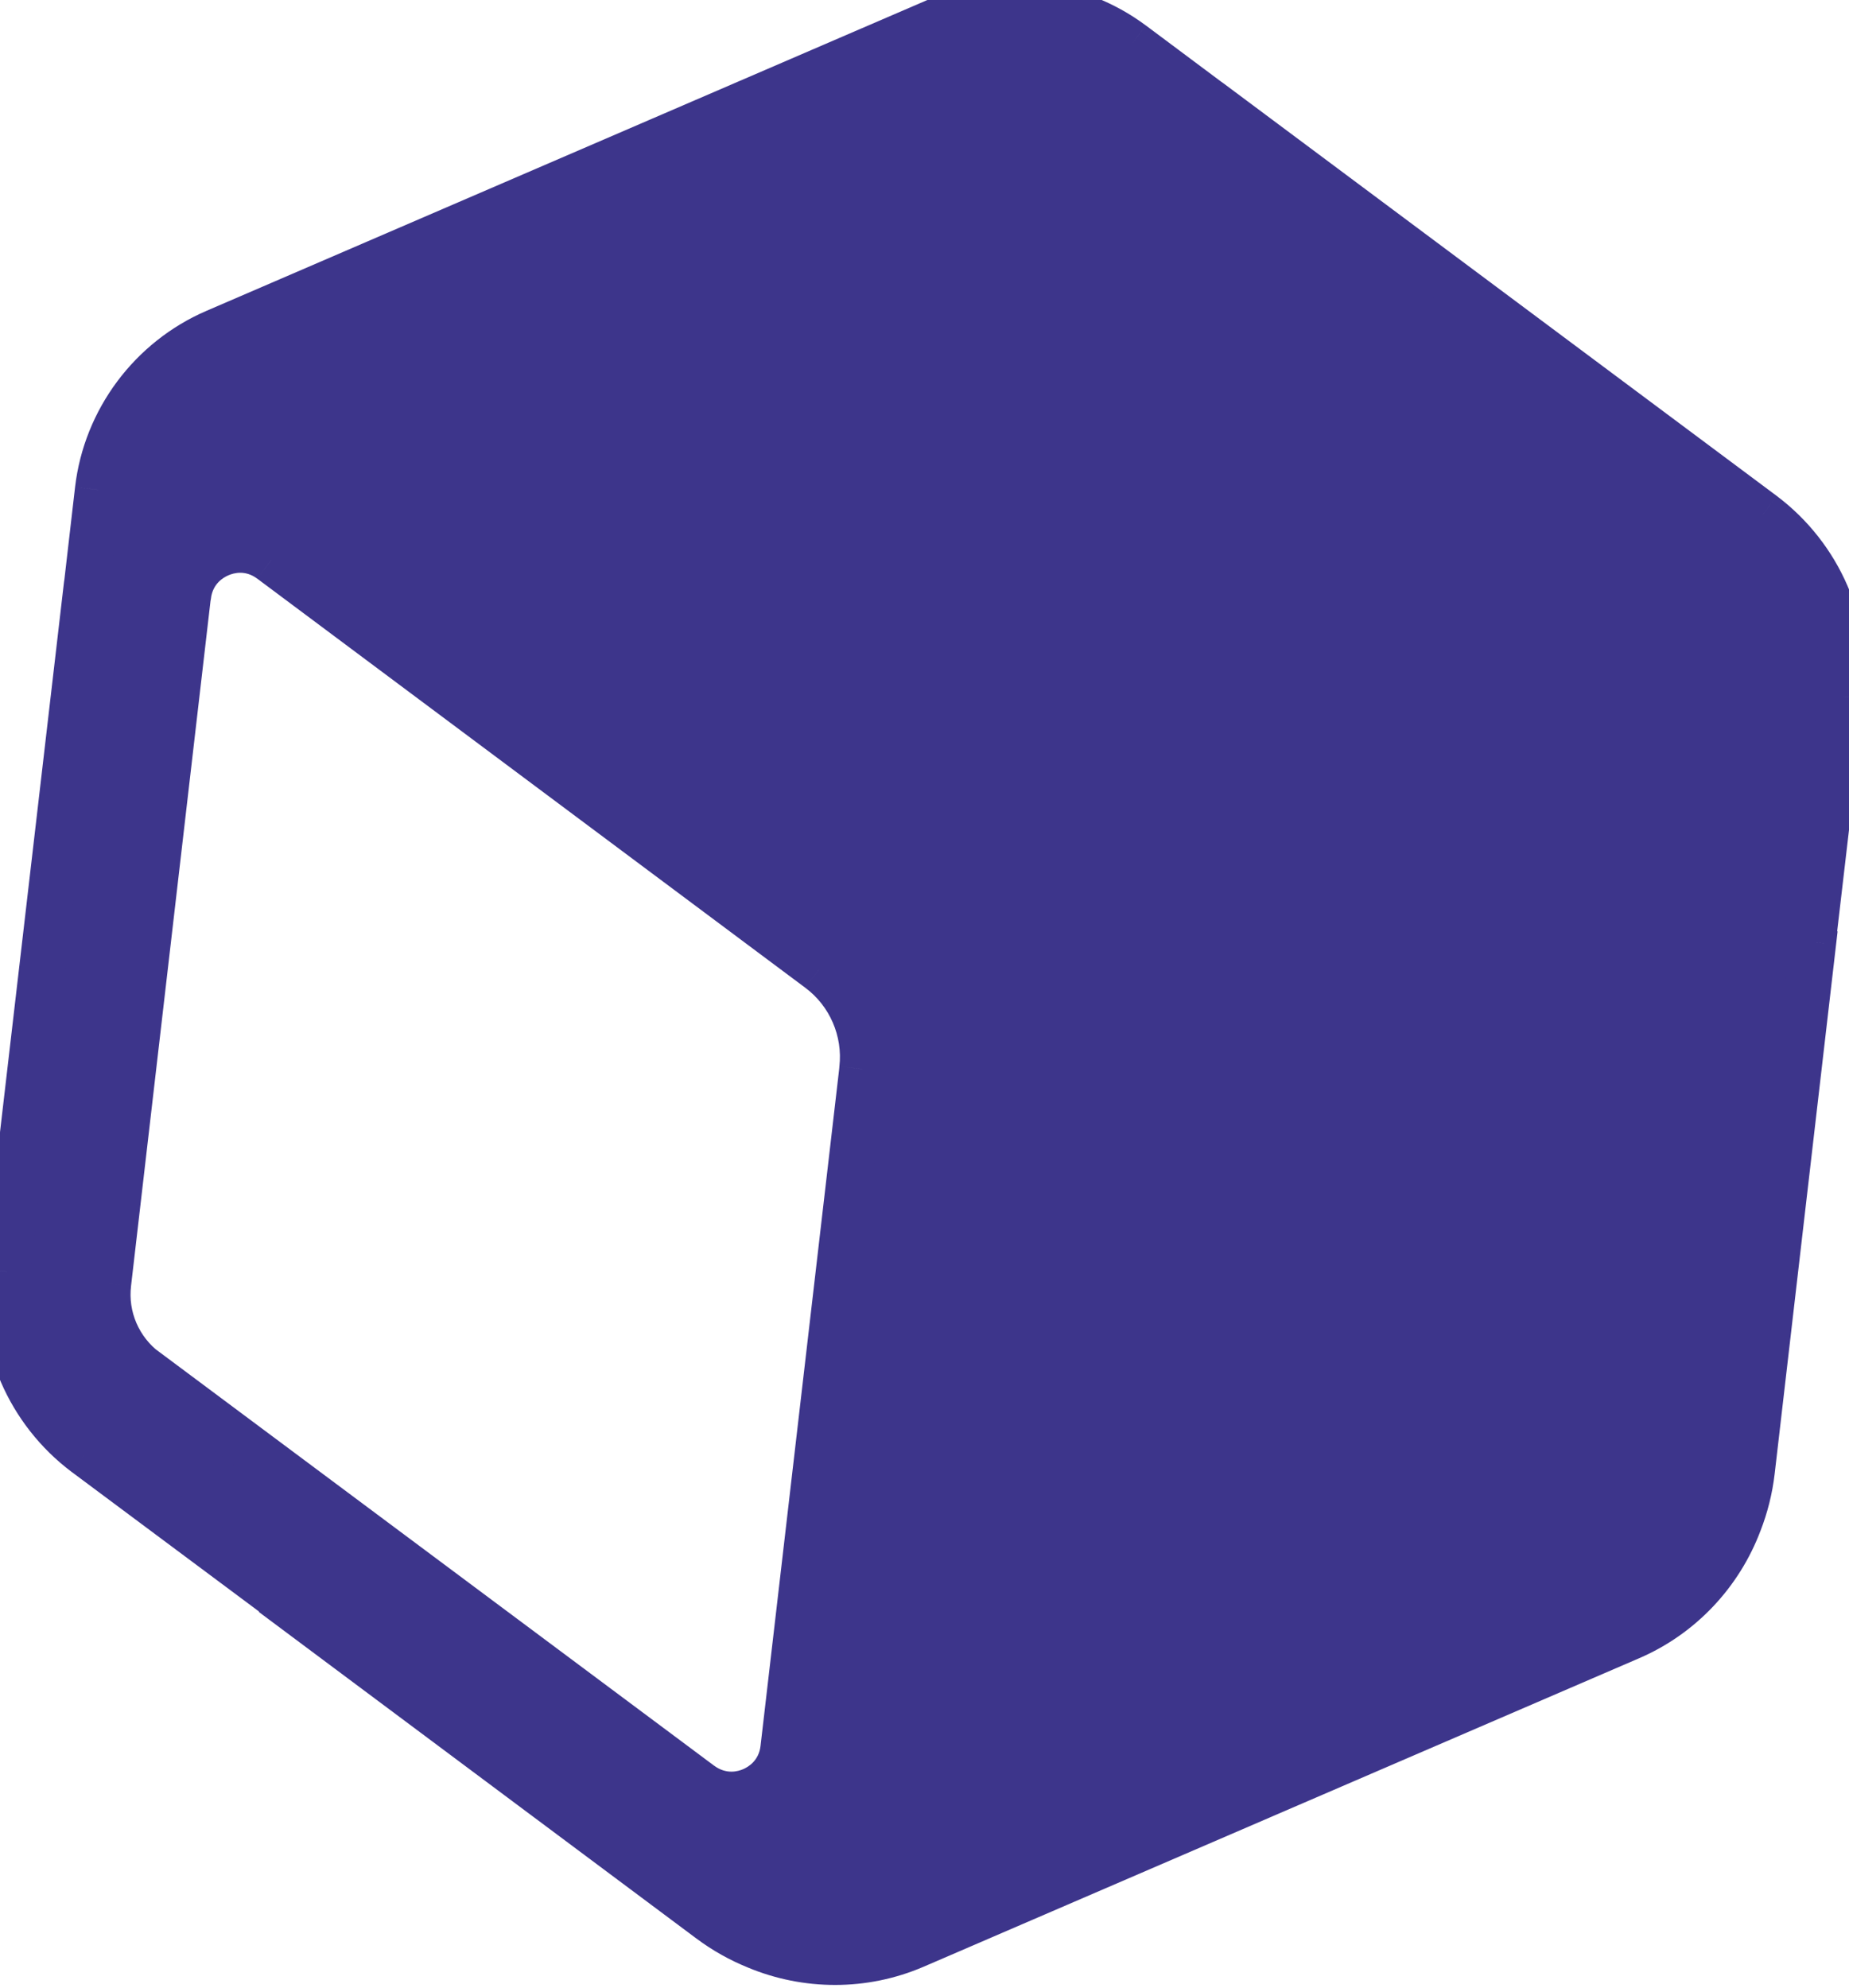 <svg xmlns="http://www.w3.org/2000/svg" width="40" height="43" viewBox="0 0 40 43" fill="none" class="transform-gpu -rotate-[7deg] group-hover:rotate-0 group-hover:translate-x-[2px] group-hover:-translate-y-[2px] transition duration-300" style="margin: 0 0 30px;">
    <mask id="path-1-inside-1_223_59390" fill="white">
        <path fill-rule="evenodd" clip-rule="evenodd" d="M38.138 11.13L26.164 2.2C26.164 2.2 26.138 2.181 26.121 2.17L24.489 0.951C23.274 0.046 21.653 -0.141 20.263 0.459L4.664 7.184C3.273 7.784 2.297 9.091 2.121 10.595L1.886 12.619C1.883 12.639 1.878 12.671 1.878 12.671L0.152 27.508C0.068 28.262 0.184 29.019 0.478 29.701C0.771 30.382 1.243 30.986 1.849 31.442L6.133 34.635L6.132 34.647L15.368 41.539C15.679 41.771 16.016 41.959 16.367 42.102C17.448 42.554 18.685 42.562 19.785 42.088L35.262 35.415C36.362 34.94 37.205 34.036 37.618 32.939C37.756 32.586 37.85 32.212 37.895 31.826L39.224 20.379L39.215 20.372L39.834 15.064C39.919 14.311 39.802 13.553 39.509 12.872C39.215 12.191 38.744 11.586 38.138 11.13ZM15.153 38.602L3.163 29.661L3.158 29.663C2.564 29.22 2.25 28.493 2.338 27.762L4.059 12.927L4.063 12.895C4.066 12.888 4.072 12.873 4.07 12.868C4.146 12.305 4.56 12.066 4.743 11.987C4.926 11.908 5.394 11.767 5.865 12.118L17.719 20.968C18.392 21.467 18.749 22.296 18.656 23.126C18.654 23.15 18.649 23.195 18.649 23.195L16.95 37.828C16.882 38.411 16.453 38.657 16.275 38.733C16.097 38.81 15.629 38.952 15.153 38.602Z"/>
    </mask>
    <path fill-rule="evenodd" clip-rule="evenodd" d="M38.138 11.13L26.164 2.2C26.164 2.2 26.138 2.181 26.121 2.17L24.489 0.951C23.274 0.046 21.653 -0.141 20.263 0.459L4.664 7.184C3.273 7.784 2.297 9.091 2.121 10.595L1.886 12.619C1.883 12.639 1.878 12.671 1.878 12.671L0.152 27.508C0.068 28.262 0.184 29.019 0.478 29.701C0.771 30.382 1.243 30.986 1.849 31.442L6.133 34.635L6.132 34.647L15.368 41.539C15.679 41.771 16.016 41.959 16.367 42.102C17.448 42.554 18.685 42.562 19.785 42.088L35.262 35.415C36.362 34.94 37.205 34.036 37.618 32.939C37.756 32.586 37.85 32.212 37.895 31.826L39.224 20.379L39.215 20.372L39.834 15.064C39.919 14.311 39.802 13.553 39.509 12.872C39.215 12.191 38.744 11.586 38.138 11.13ZM15.153 38.602L3.163 29.661L3.158 29.663C2.564 29.22 2.25 28.493 2.338 27.762L4.059 12.927L4.063 12.895C4.066 12.888 4.072 12.873 4.07 12.868C4.146 12.305 4.56 12.066 4.743 11.987C4.926 11.908 5.394 11.767 5.865 12.118L17.719 20.968C18.392 21.467 18.749 22.296 18.656 23.126C18.654 23.15 18.649 23.195 18.649 23.195L16.95 37.828C16.882 38.411 16.453 38.657 16.275 38.733C16.097 38.81 15.629 38.952 15.153 38.602Z" class="fill-white group-hover:fill-brand-light-green transition duration-300" style="&#10; fill: #3d358b;&#10;">
    </path>
    <path d="M26.164 2.2L26.456 1.794L26.463 1.799L26.164 2.2ZM38.138 11.13L38.437 10.729L38.439 10.731L38.138 11.13ZM26.121 2.17L25.849 2.589L25.835 2.58L25.822 2.571L26.121 2.17ZM24.489 0.951L24.787 0.55L24.788 0.55L24.489 0.951ZM20.263 0.459L20.461 0.918L20.263 0.459ZM4.664 7.184L4.466 6.725L4.664 7.184ZM2.121 10.595L1.624 10.538L1.624 10.537L2.121 10.595ZM1.886 12.619L2.383 12.677L2.381 12.693L2.378 12.709L1.886 12.619ZM1.878 12.671L1.382 12.613L1.383 12.605L1.878 12.671ZM0.152 27.508L-0.345 27.453L-0.344 27.45L0.152 27.508ZM0.478 29.701L0.019 29.898L0.478 29.701ZM1.849 31.442L1.55 31.843L1.548 31.842L1.849 31.442ZM6.133 34.635L6.432 34.234L6.663 34.406L6.63 34.692L6.133 34.635ZM6.132 34.647L5.833 35.047L5.603 34.875L5.635 34.59L6.132 34.647ZM15.368 41.539L15.069 41.94L15.069 41.94L15.368 41.539ZM16.367 42.102L16.555 41.638L16.56 41.64L16.367 42.102ZM19.785 42.088L19.587 41.629L19.785 42.088ZM35.262 35.415L35.46 35.874L35.262 35.415ZM37.618 32.939L37.15 32.763L37.152 32.758L37.618 32.939ZM37.895 31.826L38.392 31.884L38.392 31.884L37.895 31.826ZM39.224 20.379L39.523 19.979L39.753 20.151L39.72 20.437L39.224 20.379ZM39.215 20.372L38.915 20.773L38.685 20.6L38.718 20.314L39.215 20.372ZM39.834 15.064L40.331 15.12L40.331 15.122L39.834 15.064ZM39.509 12.872L39.05 13.07L39.509 12.872ZM3.163 29.661L2.965 29.202L3.23 29.087L3.462 29.26L3.163 29.661ZM15.153 38.602L14.857 39.005L14.854 39.003L15.153 38.602ZM3.158 29.663L3.356 30.122L3.091 30.236L2.859 30.064L3.158 29.663ZM2.338 27.762L2.835 27.82L2.835 27.822L2.338 27.762ZM4.059 12.927L3.562 12.869L3.564 12.861L4.059 12.927ZM4.063 12.895L3.568 12.829L3.576 12.768L3.599 12.711L4.063 12.895ZM4.07 12.868L3.611 13.066L3.556 12.938L3.574 12.801L4.07 12.868ZM4.743 11.987L4.941 12.446L4.941 12.446L4.743 11.987ZM5.865 12.118L5.566 12.519L5.565 12.519L5.865 12.118ZM17.719 20.968L17.421 21.369L17.42 21.368L17.719 20.968ZM18.656 23.126L18.157 23.098L18.157 23.084L18.159 23.07L18.656 23.126ZM18.649 23.195L19.146 23.25L19.146 23.252L18.649 23.195ZM16.95 37.828L16.453 37.77L16.453 37.77L16.95 37.828ZM16.275 38.733L16.473 39.193L16.473 39.193L16.275 38.733ZM26.463 1.799L38.437 10.729L37.839 11.531L25.865 2.601L26.463 1.799ZM26.394 1.751C26.41 1.762 26.427 1.773 26.437 1.78C26.442 1.784 26.447 1.787 26.45 1.79C26.452 1.791 26.453 1.792 26.454 1.793C26.455 1.793 26.455 1.793 26.456 1.794C26.456 1.794 26.456 1.794 26.456 1.794C26.456 1.794 26.456 1.794 26.456 1.794C26.456 1.794 26.456 1.794 26.456 1.794C26.456 1.794 26.456 1.794 26.456 1.794C26.456 1.794 26.456 1.794 26.456 1.794C26.456 1.794 26.456 1.794 26.164 2.2C25.872 2.606 25.872 2.606 25.872 2.606C25.872 2.606 25.872 2.606 25.872 2.606C25.872 2.606 25.872 2.606 25.872 2.606C25.872 2.606 25.872 2.606 25.872 2.606C25.872 2.606 25.872 2.606 25.872 2.606C25.872 2.606 25.872 2.606 25.872 2.606C25.872 2.606 25.872 2.605 25.872 2.605C25.871 2.605 25.87 2.604 25.869 2.604C25.867 2.602 25.865 2.6 25.861 2.598C25.858 2.596 25.855 2.594 25.852 2.592C25.849 2.59 25.848 2.589 25.849 2.589L26.394 1.751ZM24.788 0.55L26.42 1.769L25.822 2.571L24.189 1.352L24.788 0.55ZM20.065 -0.001C21.618 -0.671 23.429 -0.462 24.787 0.55L24.19 1.352C23.119 0.554 21.687 0.389 20.461 0.918L20.065 -0.001ZM4.466 6.725L20.065 -0.001L20.461 0.918L4.862 7.643L4.466 6.725ZM1.624 10.537C1.821 8.855 2.912 7.395 4.466 6.725L4.862 7.643C3.635 8.172 2.772 9.327 2.617 10.653L1.624 10.537ZM1.39 12.562L1.624 10.538L2.617 10.653L2.383 12.677L1.39 12.562ZM1.878 12.671C1.383 12.605 1.383 12.605 1.383 12.605C1.383 12.605 1.383 12.605 1.383 12.605C1.383 12.605 1.383 12.605 1.383 12.605C1.383 12.605 1.383 12.605 1.383 12.605C1.383 12.604 1.383 12.604 1.383 12.604C1.383 12.604 1.383 12.604 1.383 12.604C1.383 12.604 1.383 12.603 1.383 12.602C1.383 12.601 1.384 12.599 1.384 12.597C1.384 12.593 1.385 12.587 1.386 12.581C1.388 12.569 1.391 12.549 1.394 12.53L2.378 12.709C2.378 12.708 2.378 12.709 2.378 12.713C2.377 12.716 2.376 12.72 2.376 12.724C2.375 12.728 2.375 12.731 2.374 12.734C2.374 12.735 2.374 12.736 2.374 12.736C2.374 12.737 2.374 12.737 2.374 12.737C2.374 12.737 2.374 12.737 2.374 12.737C2.374 12.737 2.374 12.737 2.374 12.737C2.374 12.737 2.374 12.737 2.374 12.737C2.374 12.737 2.374 12.737 2.374 12.737C2.374 12.737 2.374 12.737 2.374 12.737C2.374 12.737 2.374 12.737 1.878 12.671ZM-0.344 27.45L1.382 12.613L2.375 12.729L0.649 27.566L-0.344 27.45ZM0.019 29.898C-0.309 29.138 -0.439 28.293 -0.345 27.453L0.649 27.564C0.575 28.23 0.678 28.901 0.937 29.503L0.019 29.898ZM1.548 31.842C0.872 31.333 0.347 30.659 0.019 29.898L0.937 29.503C1.196 30.104 1.613 30.639 2.149 31.043L1.548 31.842ZM5.835 35.036L1.55 31.843L2.147 31.041L6.432 34.234L5.835 35.036ZM5.635 34.59L5.637 34.578L6.63 34.692L6.629 34.703L5.635 34.59ZM15.069 41.94L5.833 35.047L6.431 34.246L15.667 41.138L15.069 41.94ZM16.18 42.565C15.789 42.407 15.415 42.198 15.069 41.94L15.667 41.138C15.944 41.344 16.242 41.511 16.555 41.638L16.18 42.565ZM19.983 42.547C18.756 43.076 17.378 43.066 16.174 42.563L16.56 41.64C17.519 42.041 18.614 42.048 19.587 41.629L19.983 42.547ZM35.46 35.874L19.983 42.547L19.587 41.629L35.064 34.956L35.46 35.874ZM38.086 33.115C37.626 34.336 36.687 35.345 35.46 35.874L35.064 34.956C36.036 34.536 36.784 33.735 37.15 32.763L38.086 33.115ZM38.392 31.884C38.342 32.313 38.237 32.728 38.084 33.121L37.152 32.758C37.275 32.443 37.358 32.111 37.398 31.768L38.392 31.884ZM39.72 20.437L38.392 31.884L37.398 31.768L38.727 20.321L39.72 20.437ZM39.514 19.972L39.523 19.979L38.924 20.779L38.915 20.773L39.514 19.972ZM40.331 15.122L39.711 20.43L38.718 20.314L39.338 15.007L40.331 15.122ZM39.968 12.674C40.296 13.434 40.425 14.28 40.331 15.12L39.337 15.009C39.412 14.342 39.309 13.672 39.05 13.07L39.968 12.674ZM38.439 10.731C39.114 11.239 39.64 11.914 39.968 12.674L39.05 13.07C38.79 12.468 38.373 11.933 37.837 11.53L38.439 10.731ZM3.462 29.26L15.452 38.201L14.854 39.003L2.864 30.062L3.462 29.26ZM2.96 29.204L2.965 29.202L3.361 30.12L3.356 30.122L2.96 29.204ZM2.835 27.822C2.768 28.374 3.005 28.925 3.457 29.262L2.859 30.064C2.122 29.515 1.732 28.613 1.842 27.702L2.835 27.822ZM4.556 12.985L2.835 27.82L1.842 27.704L3.563 12.869L4.556 12.985ZM4.559 12.961L4.555 12.993L3.564 12.861L3.568 12.829L4.559 12.961ZM4.529 12.67C4.585 12.801 4.569 12.916 4.566 12.936C4.561 12.976 4.553 13.007 4.548 13.022C4.539 13.052 4.529 13.079 4.528 13.079L3.599 12.711C3.601 12.704 3.595 12.719 3.589 12.739C3.586 12.749 3.579 12.775 3.574 12.811C3.572 12.829 3.569 12.859 3.571 12.896C3.573 12.931 3.58 12.994 3.611 13.066L4.529 12.67ZM4.941 12.446C4.825 12.496 4.607 12.628 4.565 12.935L3.574 12.801C3.685 11.982 4.296 11.635 4.545 11.528L4.941 12.446ZM5.565 12.519C5.306 12.325 5.056 12.396 4.941 12.446L4.545 11.528C4.795 11.42 5.482 11.208 6.164 11.718L5.565 12.519ZM17.42 21.368L5.566 12.519L6.164 11.718L18.018 20.567L17.42 21.368ZM18.159 23.07C18.233 22.416 17.95 21.762 17.421 21.369L18.017 20.566C18.834 21.172 19.266 22.175 19.153 23.181L18.159 23.07ZM18.649 23.195C18.152 23.139 18.152 23.139 18.152 23.139C18.152 23.139 18.152 23.139 18.152 23.139C18.152 23.139 18.152 23.139 18.152 23.139C18.152 23.139 18.152 23.139 18.152 23.139C18.152 23.139 18.152 23.139 18.152 23.139C18.152 23.139 18.152 23.139 18.152 23.139C18.152 23.139 18.153 23.139 18.153 23.138C18.153 23.137 18.153 23.136 18.153 23.134C18.154 23.131 18.154 23.125 18.155 23.12C18.155 23.114 18.156 23.109 18.156 23.104C18.157 23.098 18.157 23.097 18.157 23.098L19.155 23.154C19.154 23.178 19.151 23.204 19.15 23.219C19.149 23.227 19.148 23.235 19.147 23.241C19.147 23.243 19.147 23.245 19.147 23.247C19.147 23.248 19.146 23.249 19.146 23.249C19.146 23.249 19.146 23.25 19.146 23.25C19.146 23.25 19.146 23.25 19.146 23.25C19.146 23.25 19.146 23.25 19.146 23.25C19.146 23.25 19.146 23.25 19.146 23.25C19.146 23.25 19.146 23.25 19.146 23.25C19.146 23.25 19.146 23.25 18.649 23.195ZM16.453 37.77L18.153 23.137L19.146 23.252L17.446 37.885L16.453 37.77ZM16.077 38.274C16.188 38.226 16.416 38.091 16.453 37.77L17.446 37.885C17.349 38.732 16.717 39.087 16.473 39.193L16.077 38.274ZM15.45 38.199C15.716 38.395 15.969 38.321 16.077 38.274L16.473 39.193C16.226 39.299 15.542 39.508 14.857 39.005L15.45 38.199Z" class="fill-greyscale-light-09 group-hover:fill-brand-light-green transition duration-300" style="fill: #3d358b;"/>
</svg>